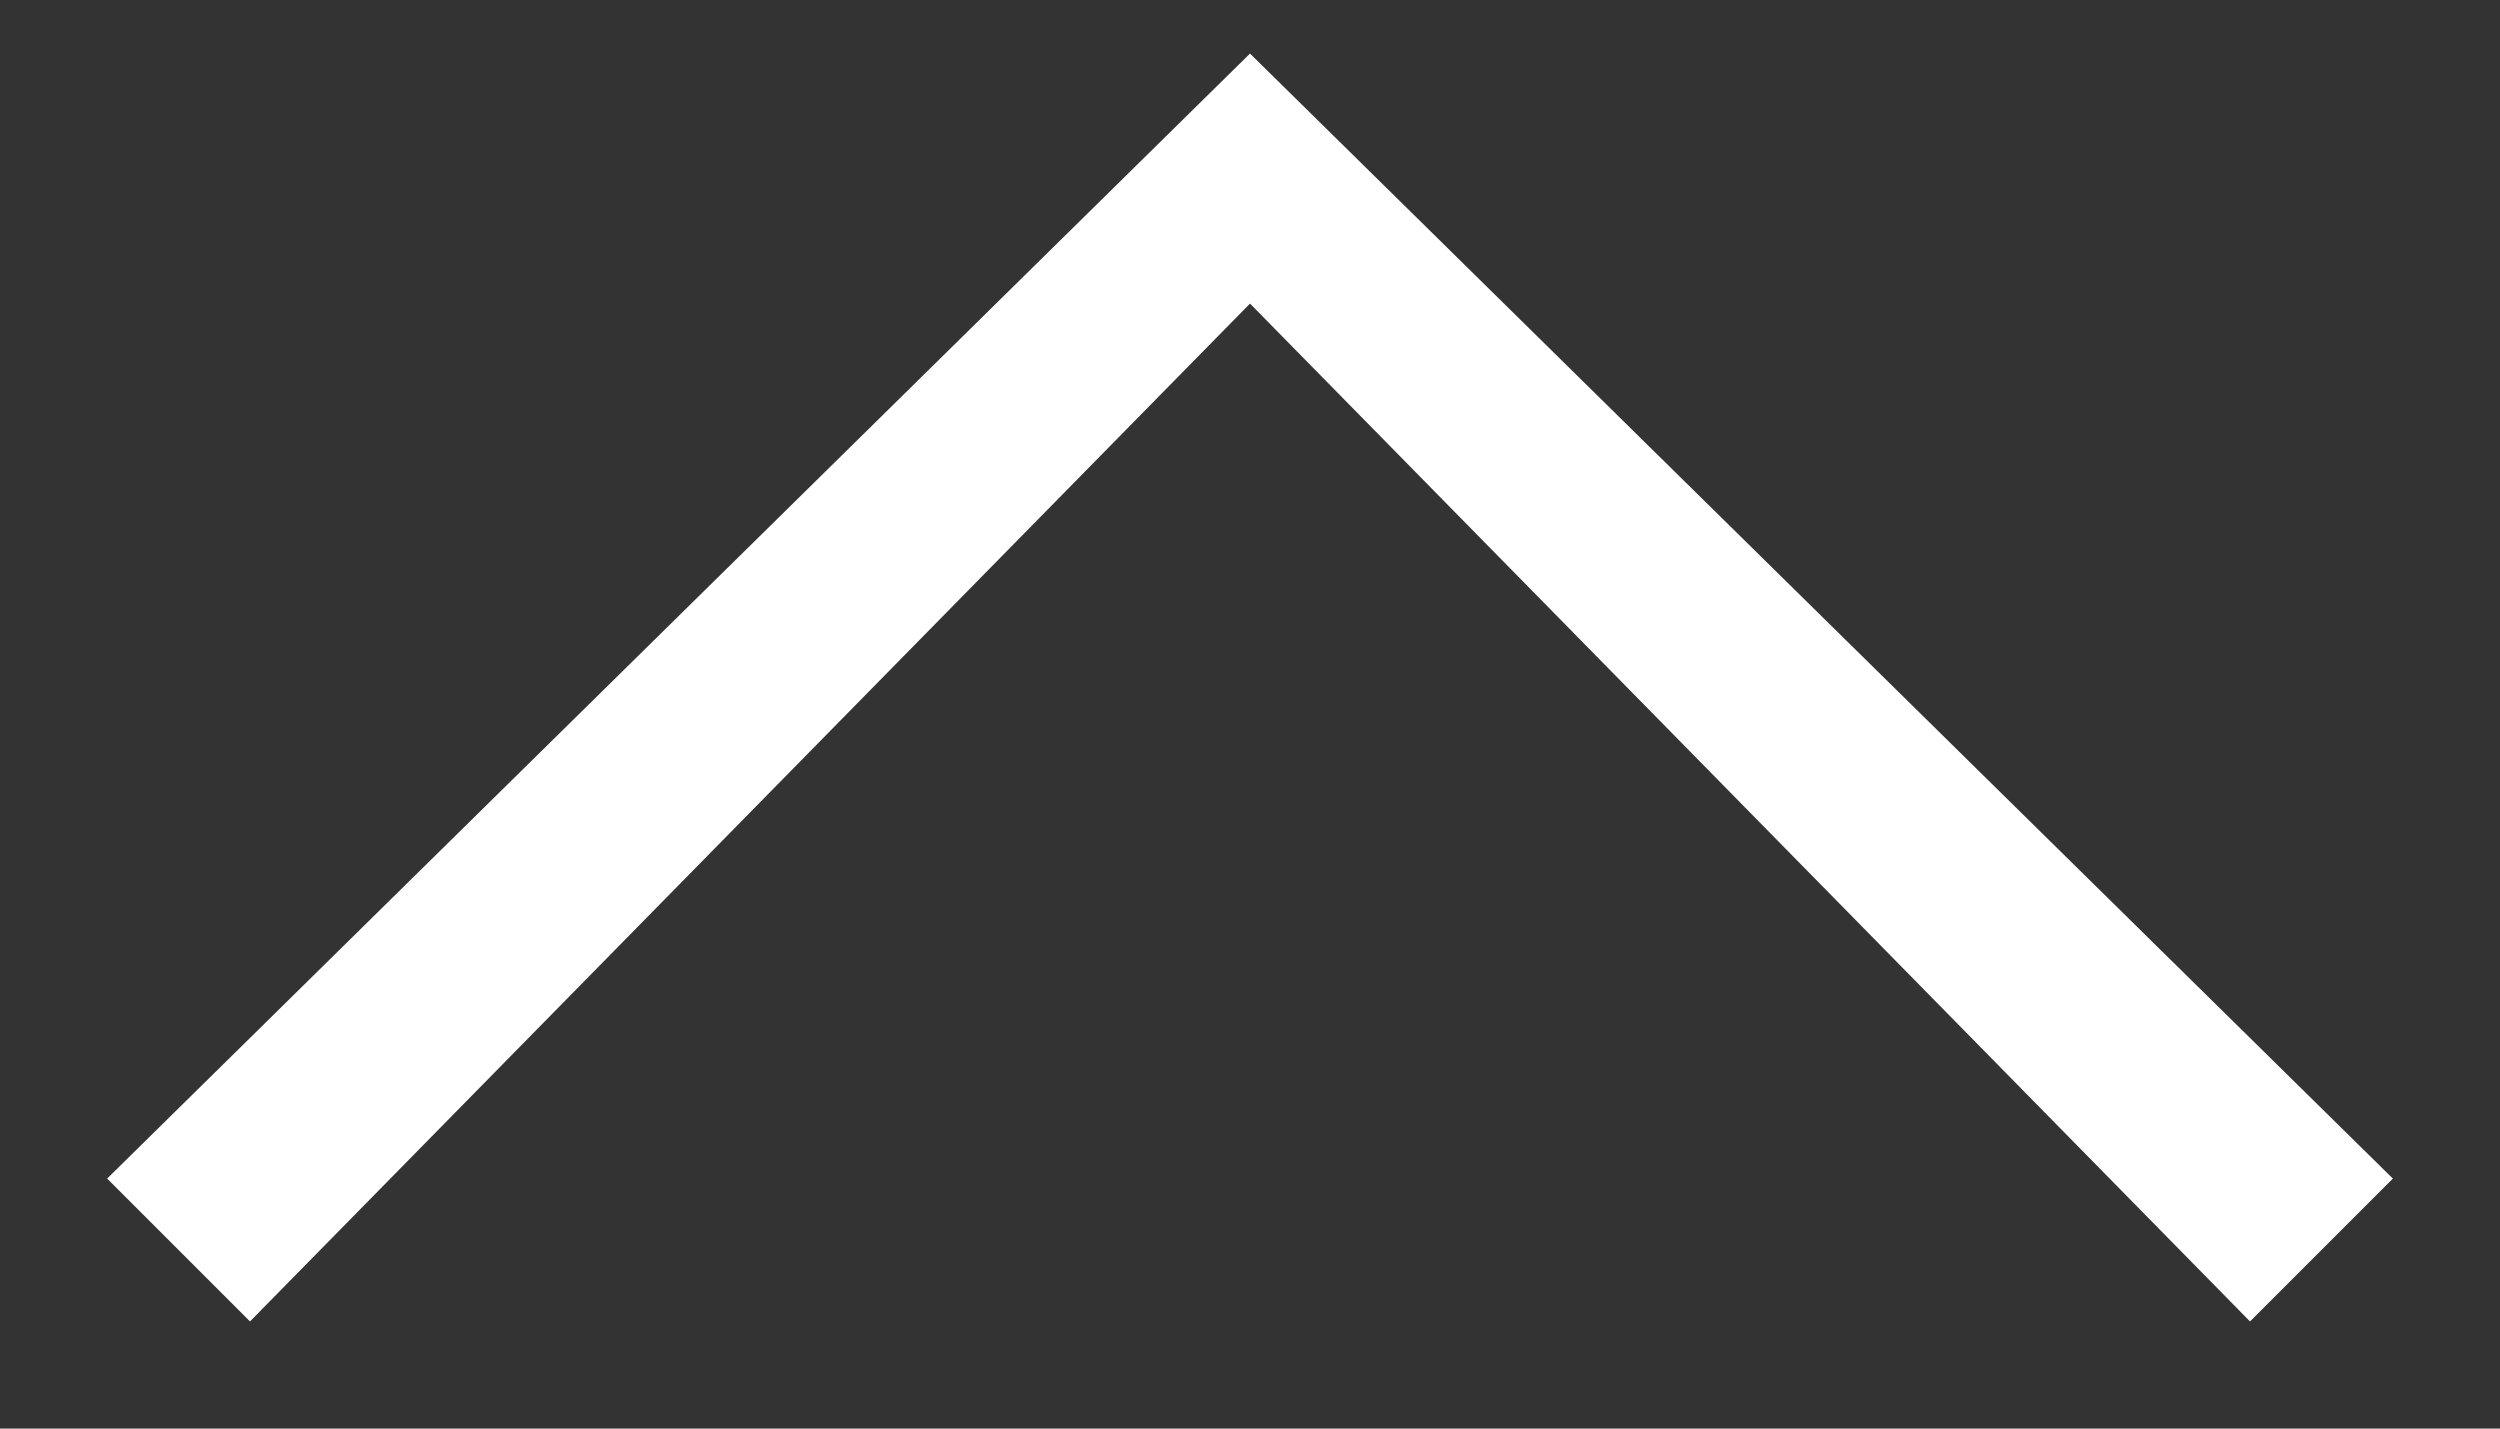 <svg width="14" height="8" viewBox="0 0 14 8" fill="none" xmlns="http://www.w3.org/2000/svg">
<rect x="0" y="0" width="14" height="8" fill="#333333" stroke="none"/>
<g id="Group">
<path id="Vector" d="M13.4 6.6L7 0.3L0.6 6.6L1.4 7.4L7 1.7L12.6 7.4L13.4 6.6Z" fill="white"/>
</g>
</svg>
